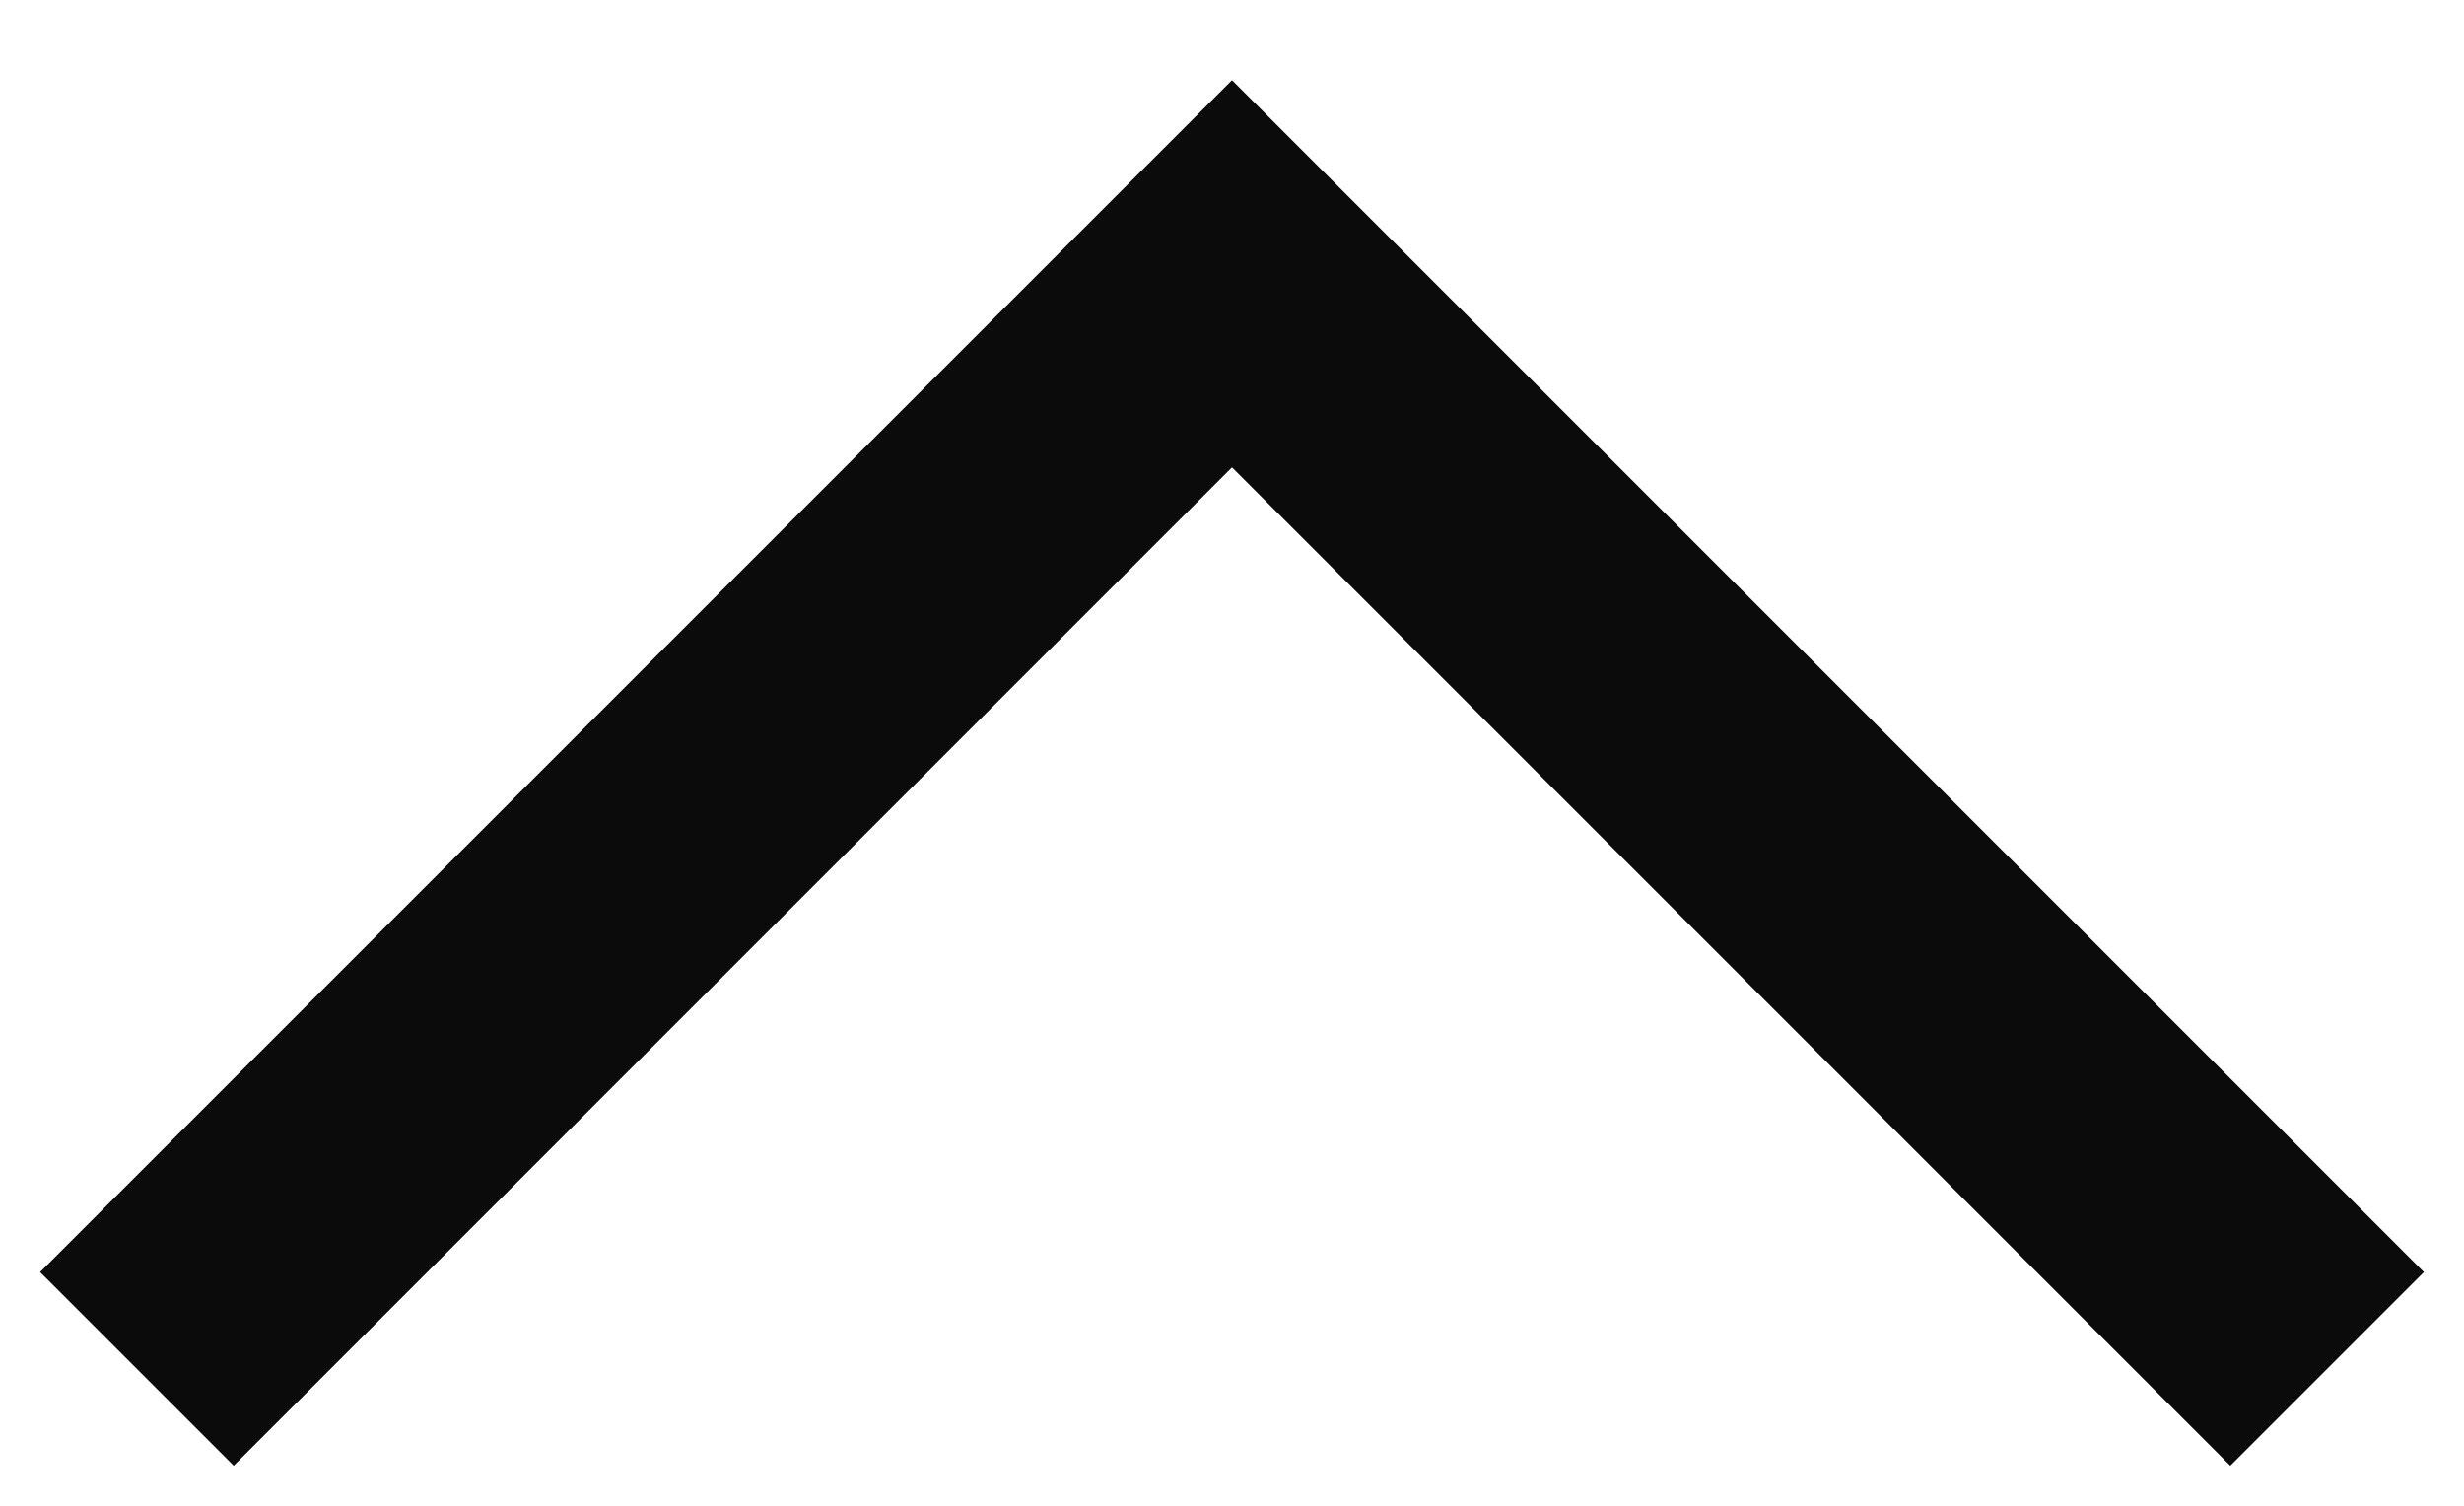 <?xml version="1.0" encoding="UTF-8"?>
<svg width="18px" height="11px" viewBox="0 0 18 11" version="1.1" xmlns="http://www.w3.org/2000/svg" xmlns:xlink="http://www.w3.org/1999/xlink">
    <title>icon-arrow-up-black</title>
    <g id="Page-1" stroke="none" stroke-width="1" fill="none" fill-rule="evenodd">
        <g id="Enterprise-Overview-World2_ALTCOLOR_2" transform="translate(-700, -1633)" stroke="#0B0B0B" stroke-width="2">
            <g id="Module-1" transform="translate(130, 1306)">
                <g id="Text" transform="translate(571, 227.93)">
                    <polyline id="icon-arrow-up-black" points="16 109.07 8 101.07 0 109.07"></polyline>
                </g>
            </g>
        </g>
    </g>
</svg>
